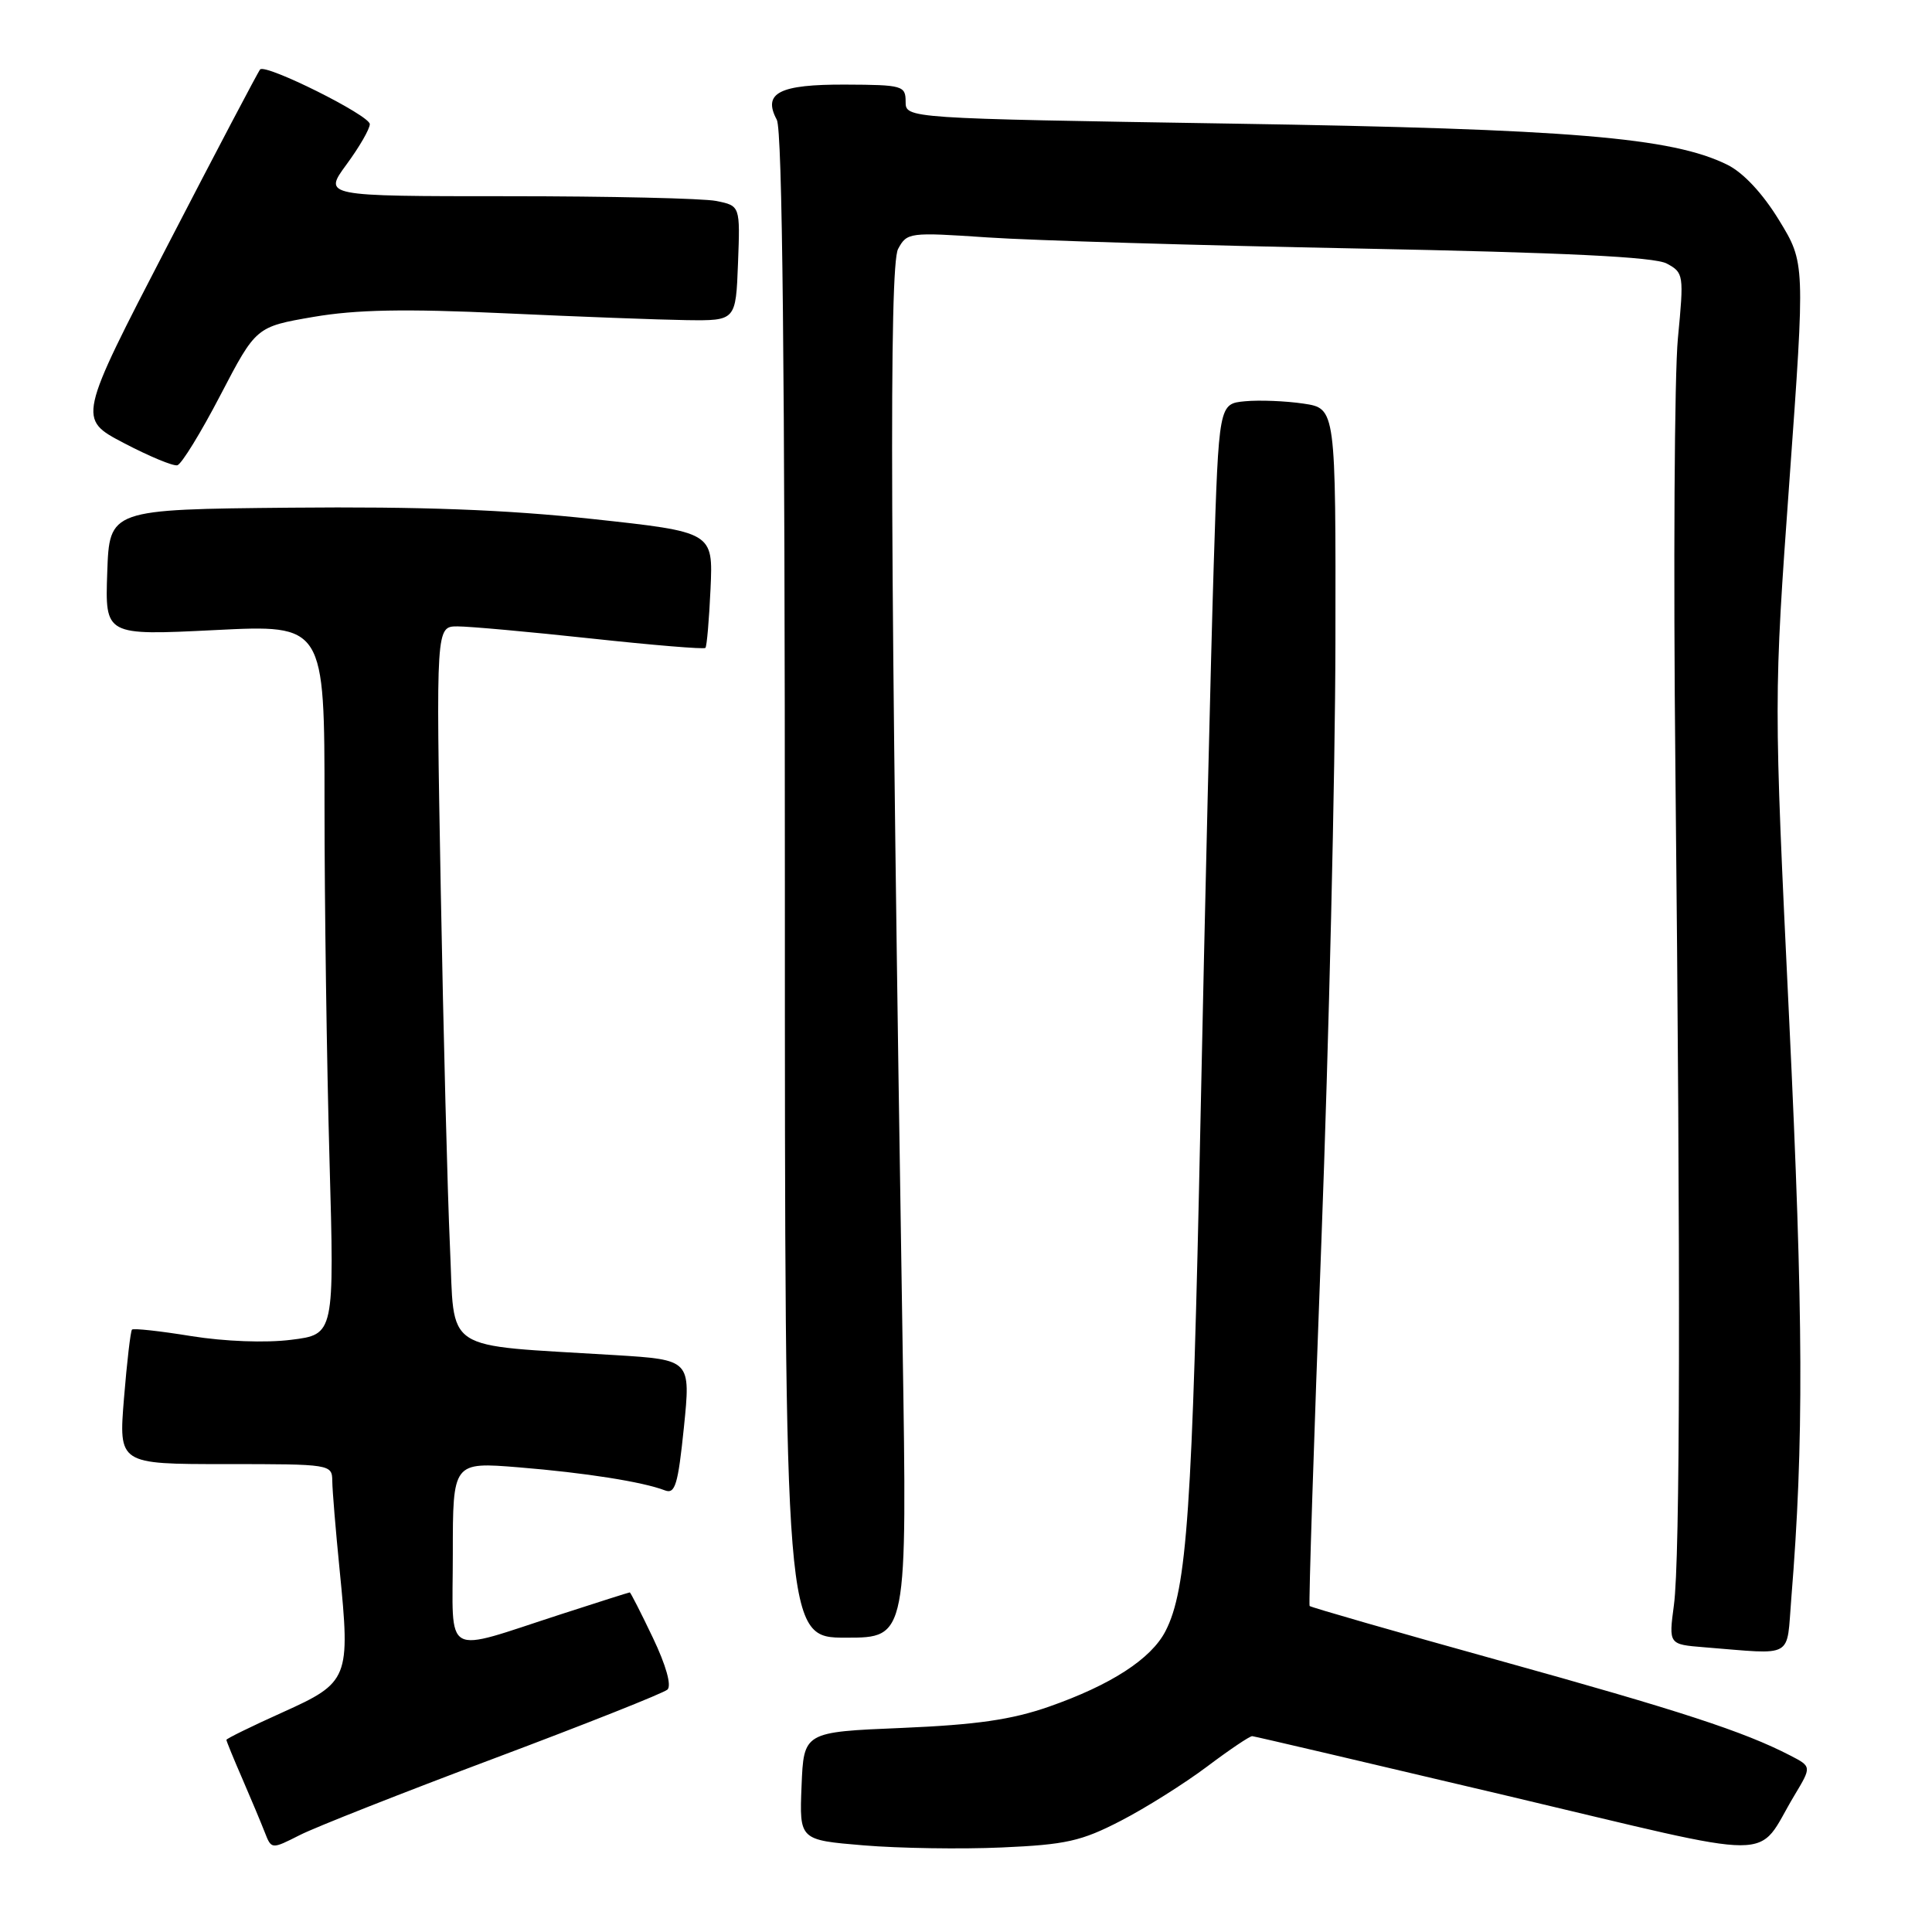 <?xml version="1.0" encoding="UTF-8" standalone="no"?>
<!DOCTYPE svg PUBLIC "-//W3C//DTD SVG 1.1//EN" "http://www.w3.org/Graphics/SVG/1.1/DTD/svg11.dtd" >
<svg xmlns="http://www.w3.org/2000/svg" xmlns:xlink="http://www.w3.org/1999/xlink" version="1.1" viewBox="0 0 256 256">
 <g >
 <path fill="currentColor"
d=" M 237.78 237.88 C 240.06 234.08 240.06 234.08 237.19 232.60 C 231.08 229.44 222.62 226.68 198.64 220.02 C 184.96 216.22 173.66 212.97 173.53 212.80 C 173.39 212.64 174.09 190.90 175.09 164.50 C 176.08 138.10 176.92 102.47 176.95 85.31 C 177.00 54.12 177.00 54.12 172.72 53.48 C 170.37 53.13 166.88 52.99 164.97 53.17 C 161.50 53.50 161.50 53.50 160.82 75.00 C 160.45 86.83 159.66 119.90 159.07 148.50 C 158.00 200.14 157.28 210.62 154.43 216.14 C 152.53 219.82 147.20 223.27 139.00 226.14 C 134.05 227.87 129.40 228.54 119.50 228.96 C 106.50 229.50 106.50 229.50 106.21 236.66 C 105.92 243.81 105.92 243.81 114.44 244.52 C 119.13 244.91 127.36 245.04 132.73 244.80 C 141.22 244.43 143.28 243.97 148.50 241.27 C 151.80 239.57 156.94 236.33 159.93 234.09 C 162.92 231.84 165.62 230.02 165.93 230.05 C 166.24 230.07 181.35 233.61 199.50 237.90 C 236.75 246.71 232.47 246.71 237.78 237.88 Z  M 65.50 232.99 C 77.60 228.45 87.92 224.35 88.44 223.88 C 89.01 223.36 88.26 220.67 86.51 217.01 C 84.93 213.70 83.55 211.00 83.45 211.00 C 83.35 211.00 79.27 212.29 74.38 213.88 C 58.44 219.04 60.00 219.90 60.00 205.88 C 60.00 193.72 60.00 193.72 68.74 194.43 C 77.58 195.15 85.16 196.35 88.10 197.48 C 89.46 198.01 89.84 196.74 90.62 189.14 C 91.53 180.18 91.53 180.18 81.52 179.56 C 58.21 178.12 60.29 179.49 59.62 165.16 C 59.30 158.20 58.75 136.86 58.40 117.75 C 57.77 83.00 57.77 83.00 60.63 83.00 C 62.21 83.00 70.17 83.72 78.31 84.60 C 86.46 85.48 93.28 86.05 93.47 85.85 C 93.66 85.66 93.96 82.12 94.15 78.00 C 94.49 70.50 94.49 70.50 78.50 68.77 C 66.99 67.53 55.76 67.11 38.50 67.27 C 14.50 67.50 14.50 67.50 14.21 75.86 C 13.92 84.21 13.92 84.21 28.46 83.49 C 43.00 82.76 43.00 82.76 43.00 106.63 C 43.00 119.76 43.30 140.92 43.66 153.66 C 44.31 176.82 44.31 176.82 38.58 177.53 C 35.20 177.96 29.77 177.75 25.34 177.04 C 21.22 176.37 17.68 175.98 17.49 176.18 C 17.30 176.37 16.82 180.46 16.43 185.26 C 15.72 194.00 15.72 194.00 29.86 194.00 C 43.85 194.00 44.00 194.02 44.03 196.25 C 44.04 197.49 44.48 202.78 45.00 208.00 C 46.44 222.45 46.24 222.93 37.43 226.90 C 33.34 228.74 30.00 230.38 30.00 230.54 C 30.00 230.70 30.94 233.01 32.10 235.67 C 33.25 238.33 34.59 241.52 35.08 242.78 C 35.97 245.06 35.97 245.06 39.74 243.15 C 41.81 242.10 53.40 237.53 65.50 232.99 Z  M 237.36 211.75 C 239.03 191.15 238.97 174.68 237.07 135.00 C 235.03 92.50 235.03 92.50 237.11 63.67 C 239.19 34.83 239.19 34.83 235.73 29.17 C 233.56 25.62 231.00 22.88 228.88 21.83 C 221.55 18.21 208.09 17.09 163.25 16.38 C 120.00 15.69 120.00 15.69 120.00 13.47 C 120.00 11.36 119.59 11.24 112.05 11.21 C 103.25 11.17 101.02 12.31 102.93 15.87 C 103.67 17.25 104.00 48.66 104.00 117.43 C 104.00 217.00 104.00 217.00 112.11 217.00 C 120.21 217.00 120.21 217.00 119.60 178.25 C 117.95 74.19 117.79 35.26 119.00 32.99 C 120.18 30.80 120.48 30.76 130.85 31.46 C 136.71 31.86 158.83 32.52 180.02 32.93 C 207.44 33.47 219.21 34.04 220.85 34.92 C 223.10 36.13 223.14 36.39 222.33 44.83 C 221.87 49.60 221.72 75.33 222.00 102.00 C 222.69 169.10 222.63 206.57 221.80 212.70 C 221.11 217.89 221.11 217.89 225.80 218.27 C 237.91 219.23 236.69 219.91 237.36 211.75 Z  M 29.21 52.35 C 33.93 43.30 33.93 43.30 41.54 41.99 C 47.22 41.02 53.64 40.90 66.83 41.51 C 76.55 41.96 87.42 42.37 91.00 42.42 C 97.50 42.50 97.50 42.50 97.79 34.88 C 98.08 27.27 98.08 27.27 94.91 26.63 C 93.17 26.28 80.74 26.00 67.29 26.00 C 42.83 26.00 42.83 26.00 45.91 21.80 C 47.61 19.49 49.00 17.09 49.00 16.45 C 49.00 15.29 35.24 8.43 34.47 9.20 C 34.24 9.43 28.71 19.94 22.18 32.56 C 10.30 55.50 10.30 55.50 16.40 58.70 C 19.76 60.46 22.95 61.79 23.50 61.65 C 24.05 61.51 26.62 57.33 29.21 52.35 Z "/>
</g>
</svg>